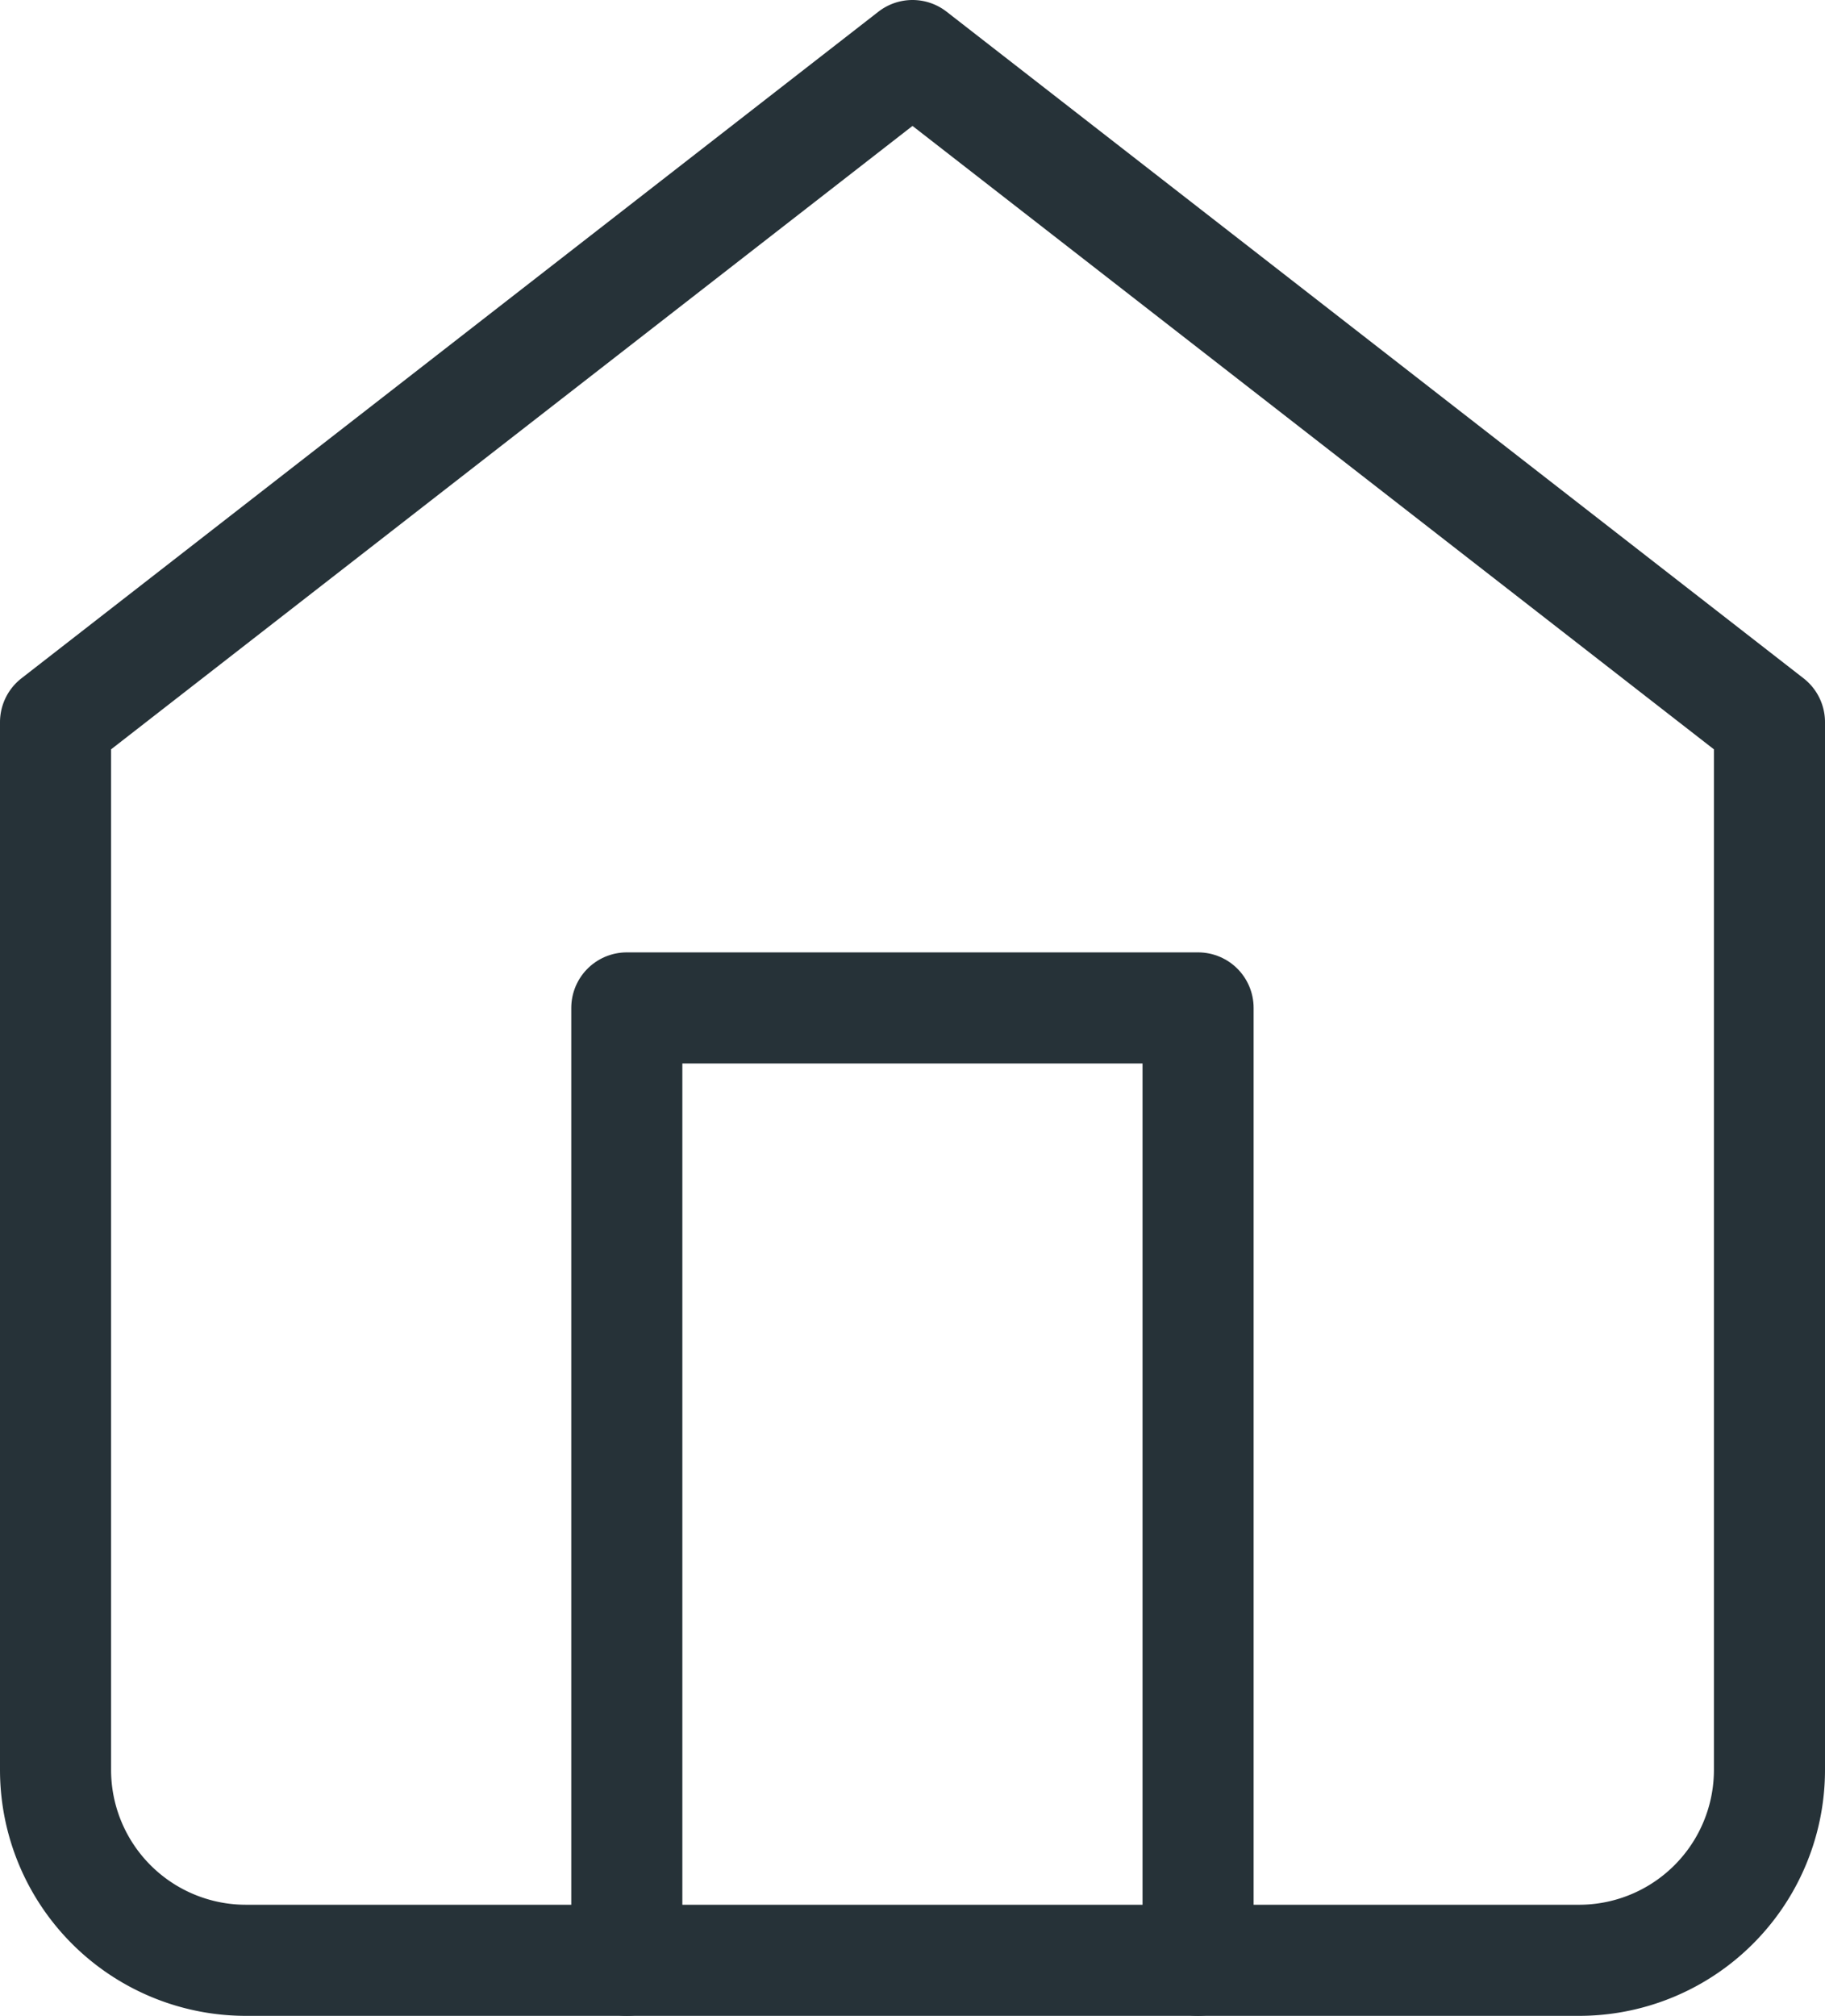 <svg xmlns="http://www.w3.org/2000/svg" width="16.43" height="18.144" viewBox="0 0 16.43 18.144">
  <g id="Icon_feather-home" data-name="Icon feather-home" transform="translate(-4 -2.5)">
    <path id="Path_22" data-name="Path 22" d="M4.5,9l7.715-6L19.93,9V18.43a1.714,1.714,0,0,1-1.714,1.714h-12A1.714,1.714,0,0,1,4.5,18.43Z" fill="none" stroke="#263238" stroke-linecap="round" stroke-linejoin="round" stroke-width="1"/>
    <path id="Path_23" data-name="Path 23" d="M13.5,26.572V18h5.143v8.572" transform="translate(-3.857 -6.428)" fill="none" stroke="#263238" stroke-linecap="round" stroke-linejoin="round" stroke-width="1"/>
  </g>
</svg>
